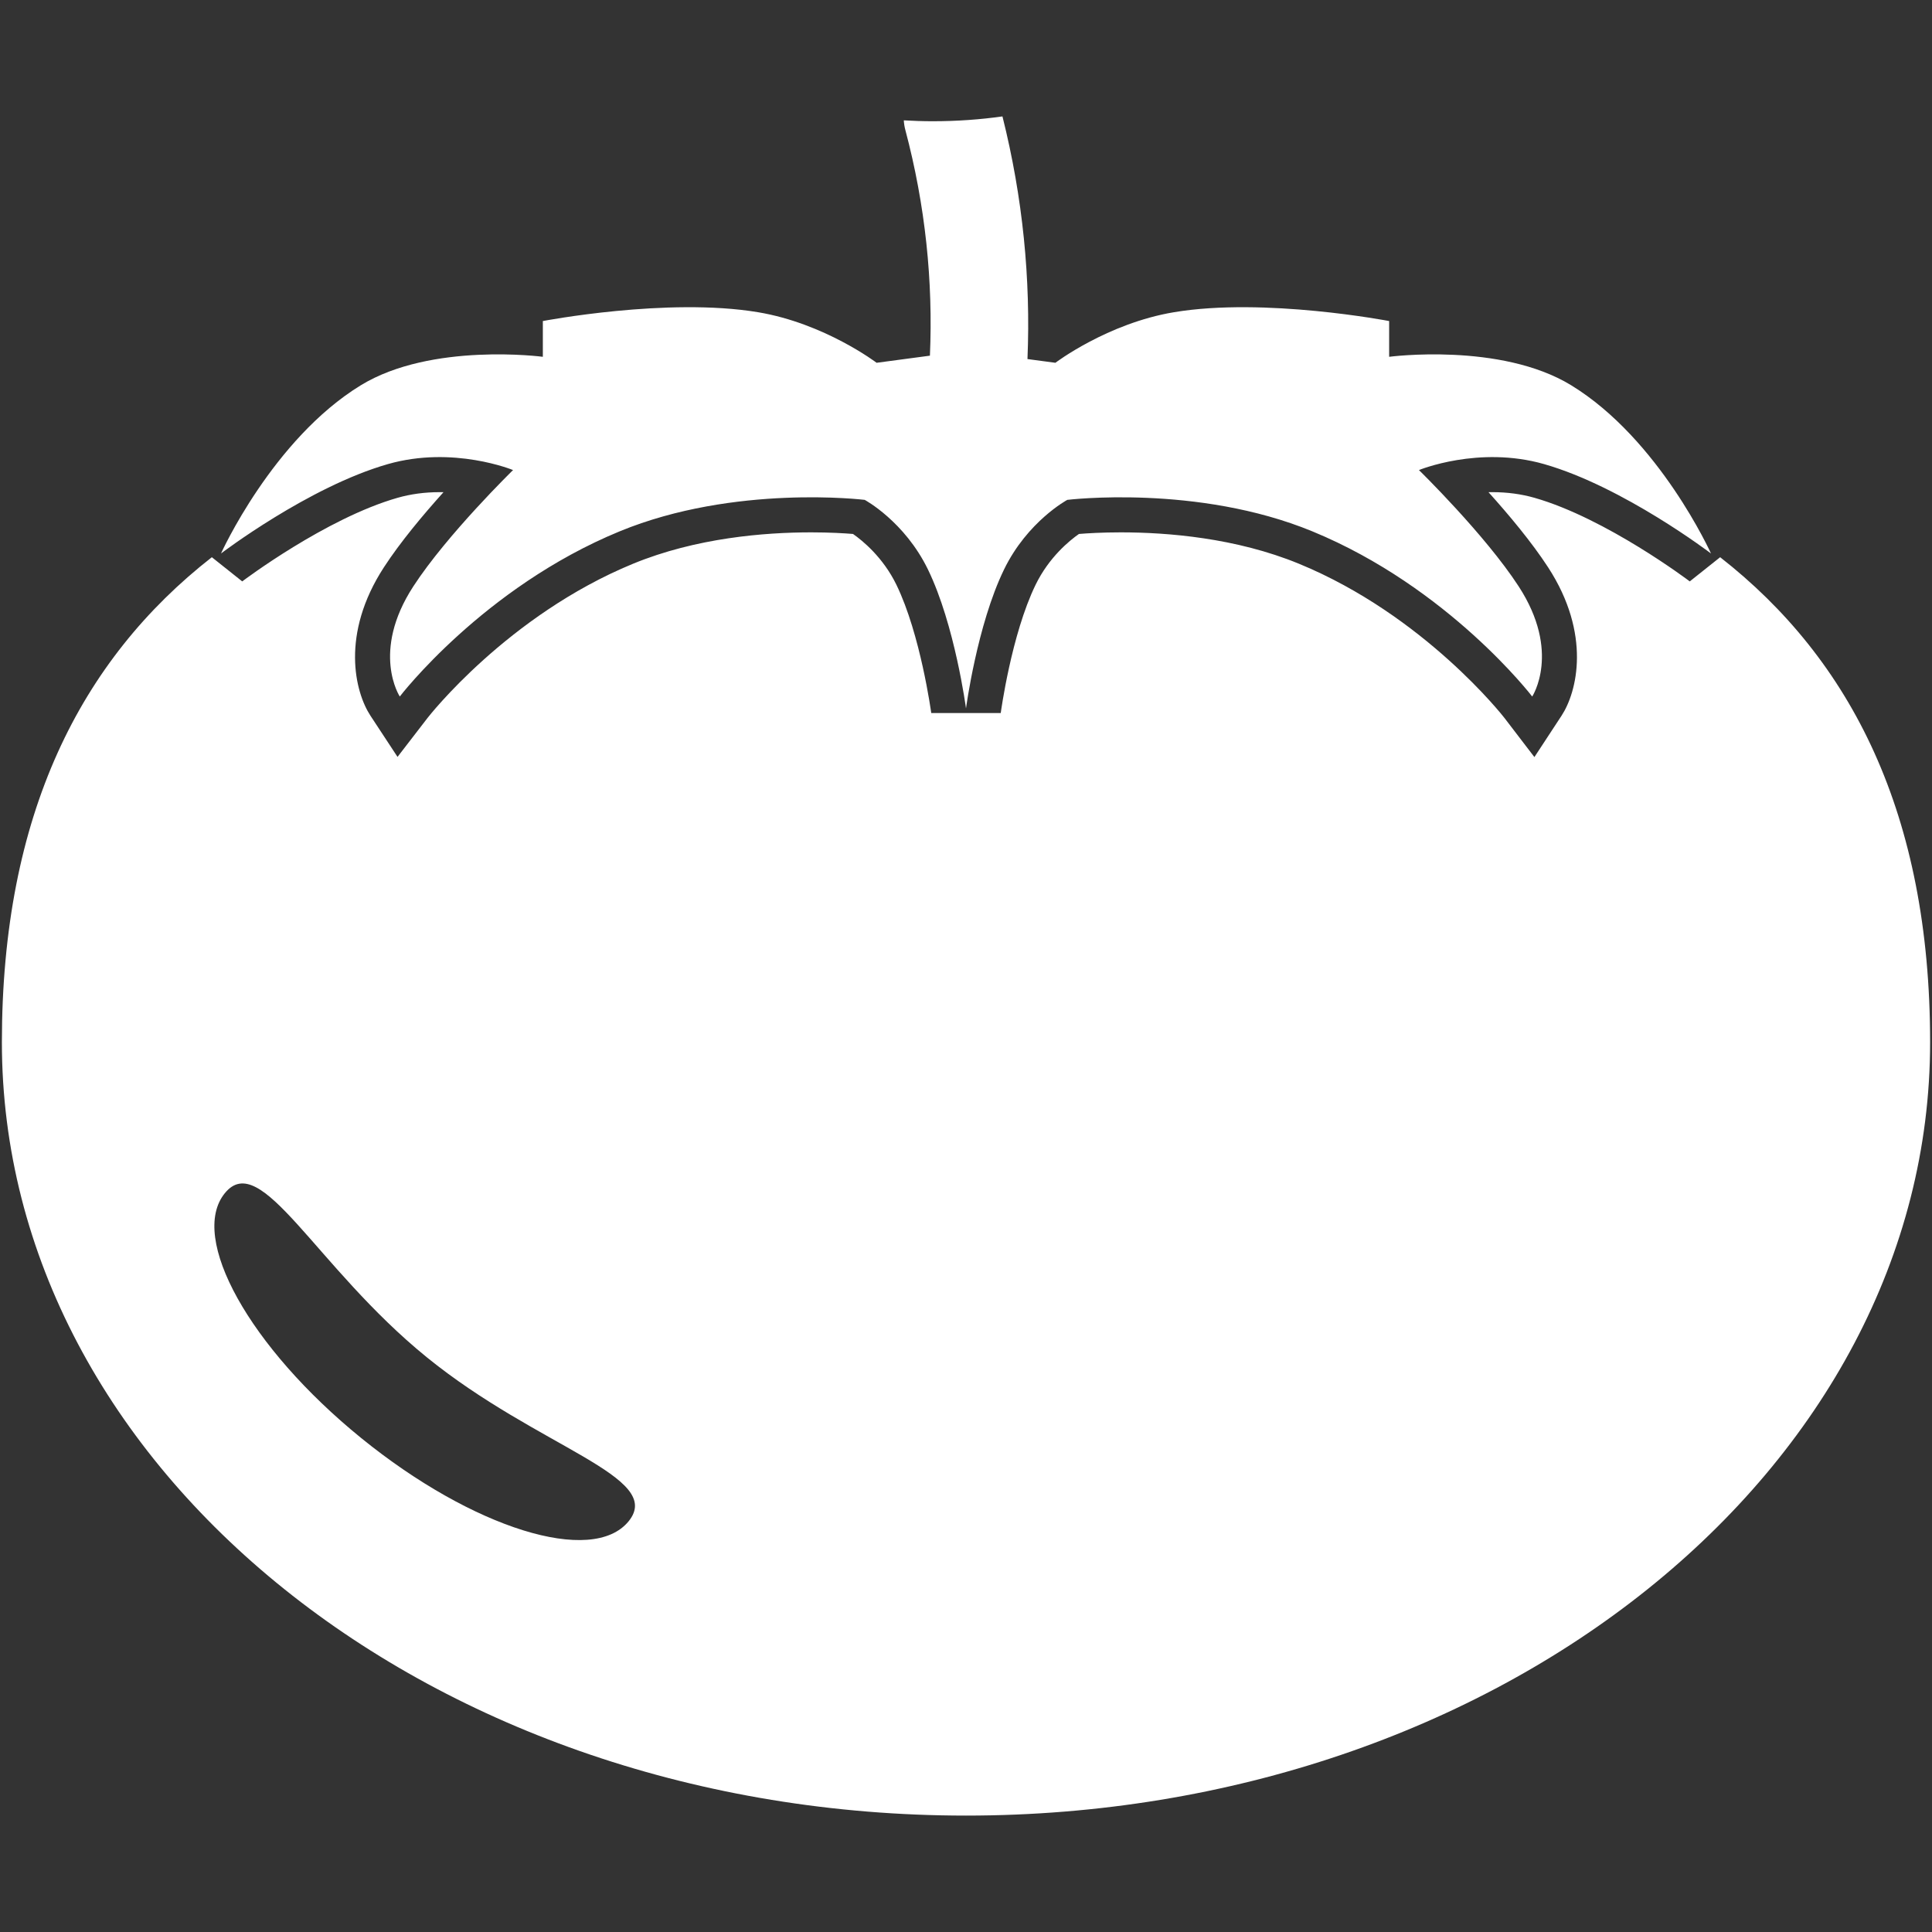 <?xml version="1.0" encoding="iso-8859-1"?>
<!DOCTYPE svg PUBLIC "-//W3C//DTD SVG 1.1//EN" "http://www.w3.org/Graphics/SVG/1.1/DTD/svg11.dtd">
<svg 
 version="1.1" xmlns="http://www.w3.org/2000/svg" xmlns:xlink="http://www.w3.org/1999/xlink" x="0px" y="0px" width="512px"
	 height="512px" viewBox="0 0 512 512" style="enable-background:new 0 0 512 512;" xml:space="preserve"
><rect x="0" y="0" width="512" height="512" fill="#333333" stroke="none"/><g id="afcae5a789ccd549f9c6e2a2f8185ba2"><g></g><g fill="#ffffff"><path style="display: inline; fill-rule: evenodd; clip-rule: evenodd;" d="M102.791,122.992c-21,6.002-44.223,23.69-44.223,23.69
		s13.673-30.291,37.063-44.59c18.736-11.441,48.229-7.535,48.229-7.535V85.08c0,0,32.999-6.342,56.988-2.346
		c17.68,2.944,31.462,13.406,31.462,13.406l14.127-1.883c0.856-19.675-1.192-39.795-6.511-59.81
		c-0.228-0.853-0.358-1.706-0.413-2.554c2.509,0.141,5.049,0.236,7.648,0.236c6.487,0,12.693-0.462,18.5-1.279
		c5.403,21.533,7.509,43.146,6.628,64.304l7.4,0.986c0,0,13.782-10.461,31.461-13.406c23.989-3.997,56.988,2.346,56.988,2.346v9.477
		c0,0,29.492-3.906,48.229,7.535c23.391,14.299,37.063,44.59,37.063,44.59s-23.223-17.688-44.223-23.69
		c-17.343-4.958-33.171,1.579-33.171,1.579s17.488,17.071,26.435,30.835c11.31,17.393,3.579,29.179,3.579,29.179
		s-22.111-28.889-58.254-43.769c-30.504-12.562-64.95-8.347-64.95-8.347s-10.557,5.666-16.776,18.473
		C258.931,165.645,256,187.743,256,187.743s-2.931-22.098-10.071-36.801c-6.22-12.807-16.776-18.473-16.776-18.473
		s-34.446-4.215-64.95,8.347c-36.143,14.88-58.254,43.769-58.254,43.769s-7.73-11.786,3.58-29.179
		c8.946-13.764,26.435-30.835,26.435-30.835S120.134,118.034,102.791,122.992z M511.5,276.211
		c0,113.183-114.395,204.939-255.5,204.939S0.5,389.394,0.5,276.211c0-60.387,20.846-101.356,55.641-128.544l8.052,6.41
		c0.218-0.167,22.13-16.712,41.156-22.152c3.475-0.994,7.213-1.497,11.105-1.497c0.363,0,0.721,0,1.075,0.009
		c-5.367,5.961-11.455,13.229-15.792,19.907c-11.541,17.743-7.667,33.076-3.557,39.336l7.168,10.906l7.971-10.344
		c0.204-0.268,21.181-27.151,54.42-40.833c16.713-6.882,34.91-8.329,47.235-8.329c4.995,0,8.892,0.245,11.083,0.426
		c2.518,1.76,7.957,6.174,11.514,13.492c6.383,13.147,9.191,33.766,9.219,33.97l18.418-0.005c0.027-0.204,2.809-20.764,9.219-33.96
		c3.565-7.345,9.027-11.764,11.505-13.497c2.195-0.181,6.097-0.426,11.092-0.426c12.326,0,30.522,1.447,47.239,8.329
		c33.235,13.682,54.212,40.566,54.407,40.825l7.962,10.402l7.186-10.956c4.11-6.26,7.984-21.594-3.557-39.336
		c-4.337-6.678-10.425-13.945-15.792-19.907c0.354-0.009,0.713-0.009,1.075-0.009c3.893,0,7.631,0.503,11.11,1.497
		c19.021,5.439,40.934,21.984,41.151,22.152l8.053-6.41C490.654,174.854,511.5,215.824,511.5,276.211z M113.089,359.679
		c-29.551-24.007-43.91-55.292-53.509-43.469c-9.604,11.826,6.573,40.865,36.125,64.873c29.556,24.003,61.298,33.879,70.897,22.057
		C176.206,391.317,142.645,383.682,113.089,359.679z"></path></g></g></svg>